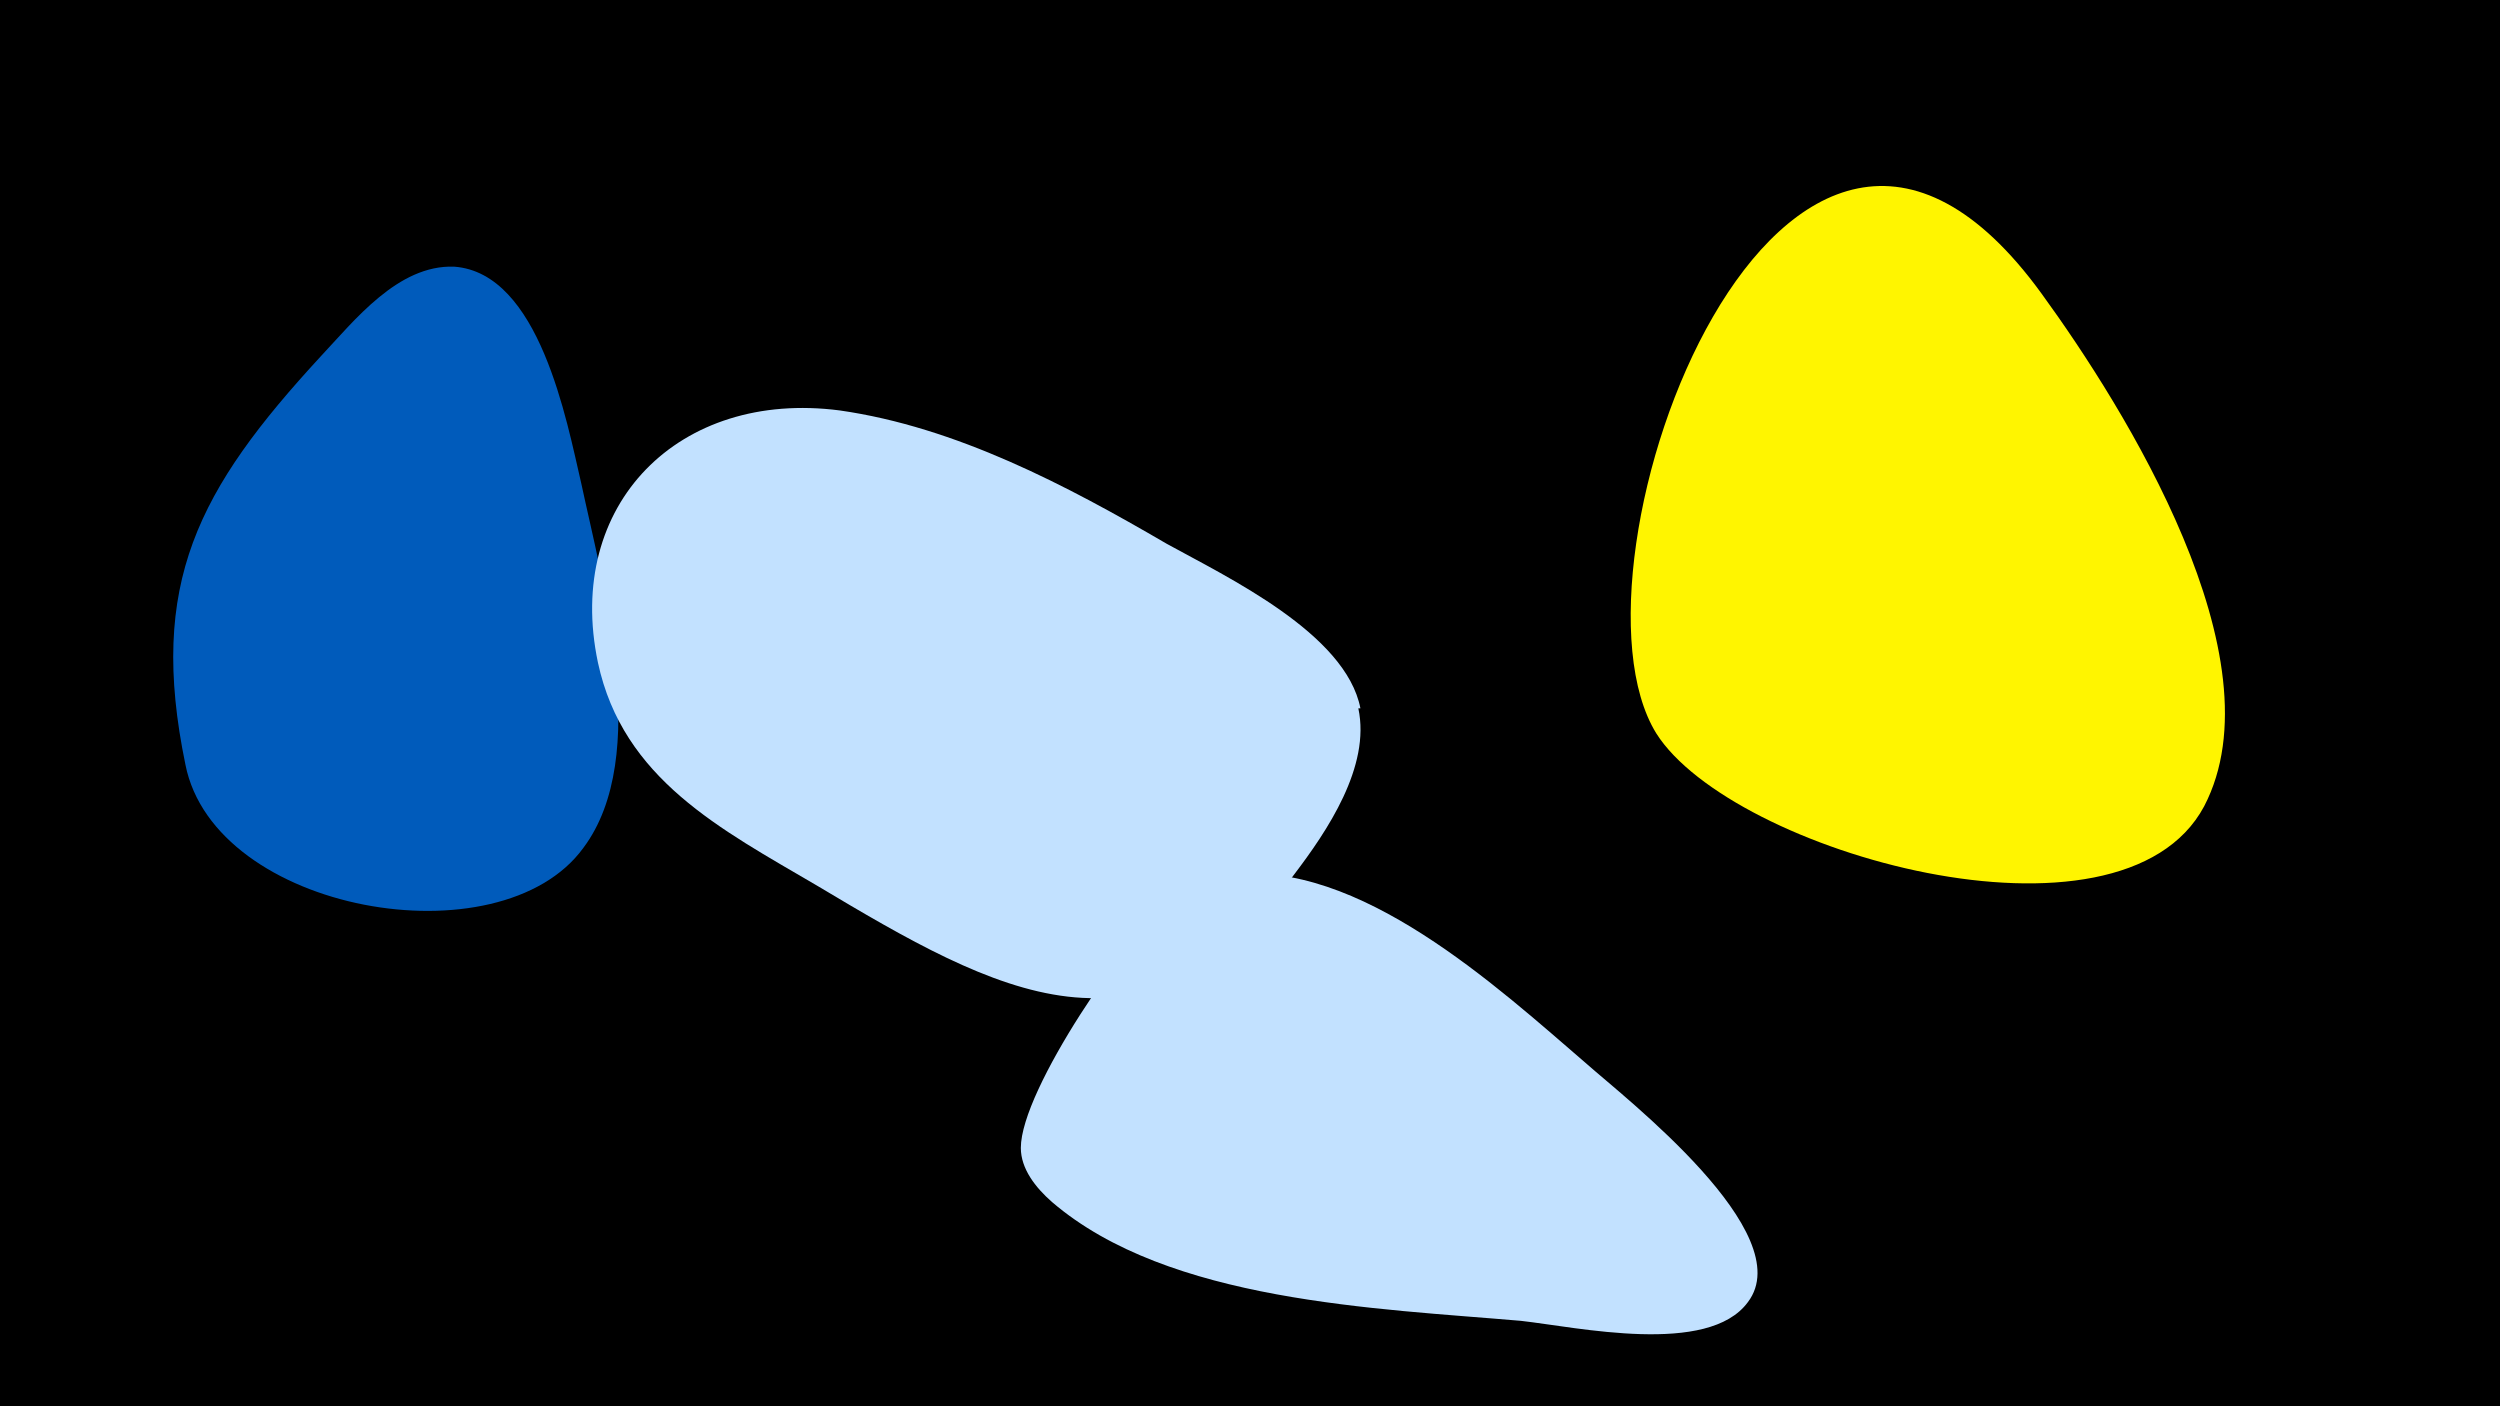 <svg width="1200" height="675" viewBox="-500 -500 1200 675" xmlns="http://www.w3.org/2000/svg"><path d="M-500-500h1200v675h-1200z" fill="#000"/><path d="M-221-268c-7-30-20-101-61-104-27-1-48 26-64 43-59 64-83 109-65 196 14 71 151 95 191 40 33-44 9-128-1-175z"  fill="#005bbb" /><path d="M153-160c-7-36-64-63-93-79-48-28-101-56-157-64-77-10-132 45-116 121 12 56 59 80 105 107 87 52 158 92 229-5 16-21 37-52 31-80z"  fill="#c2e1ff" /><path d="M262 11c-43-37-110-99-172-91-10 1-20 5-28 12-20 16-72 91-72 119 0 10 7 19 15 26 56 48 156 51 225 57 27 3 90 17 109-9 25-33-59-98-77-114z"  fill="#c2e1ff" /><path d="M480-359c-124-171-235 130-185 211 36 57 223 110 263 35 37-71-38-191-78-246z"  fill="#fff500" /></svg>